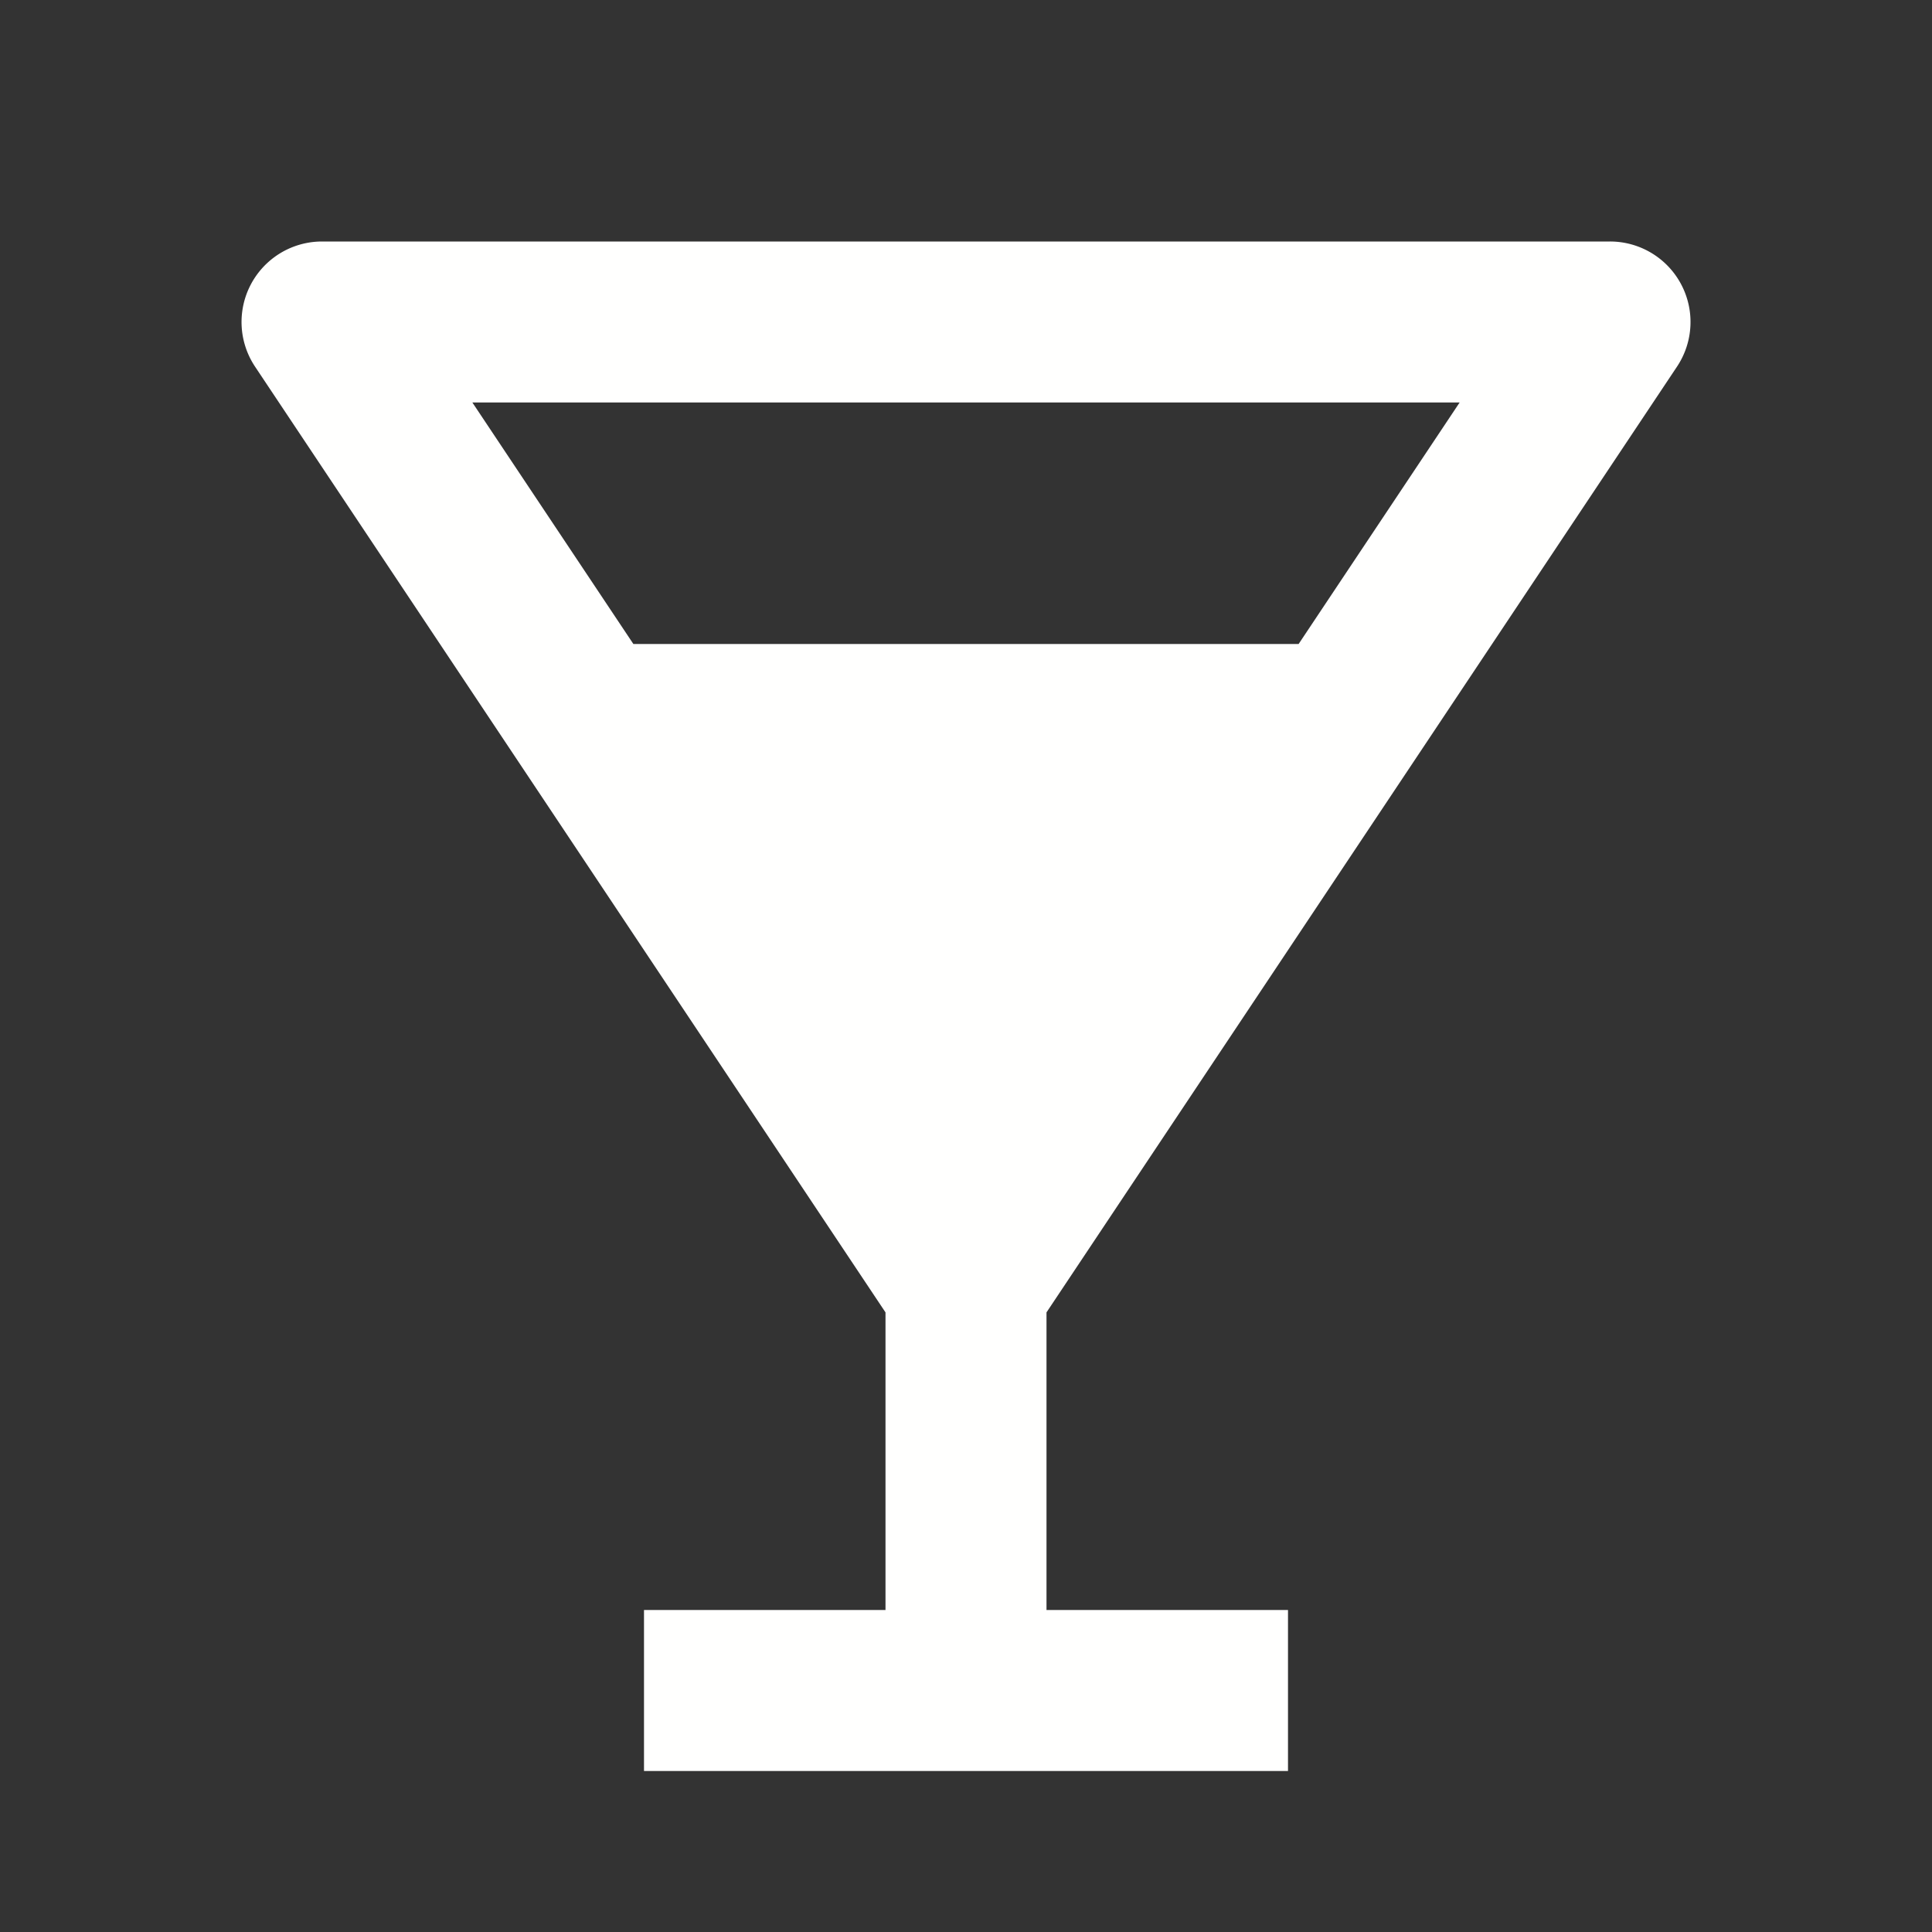 <svg width="42px" height="42px" fill="#fffffe" viewBox="0 0 24 24" xmlns="http://www.w3.org/2000/svg"><rect x="0" y="0" width="24" height="24" fill="#333333" stroke="none"/><path d="M20.832 4.555A1 1 0 0 0 20 3H4a1 1 0 0 0-.832 1.554L11 16.303V20H8v2h8v-2h-3v-3.697l7.832-11.748zm-2.7.445-2 3H7.868l-2-3h12.264z"/></svg>